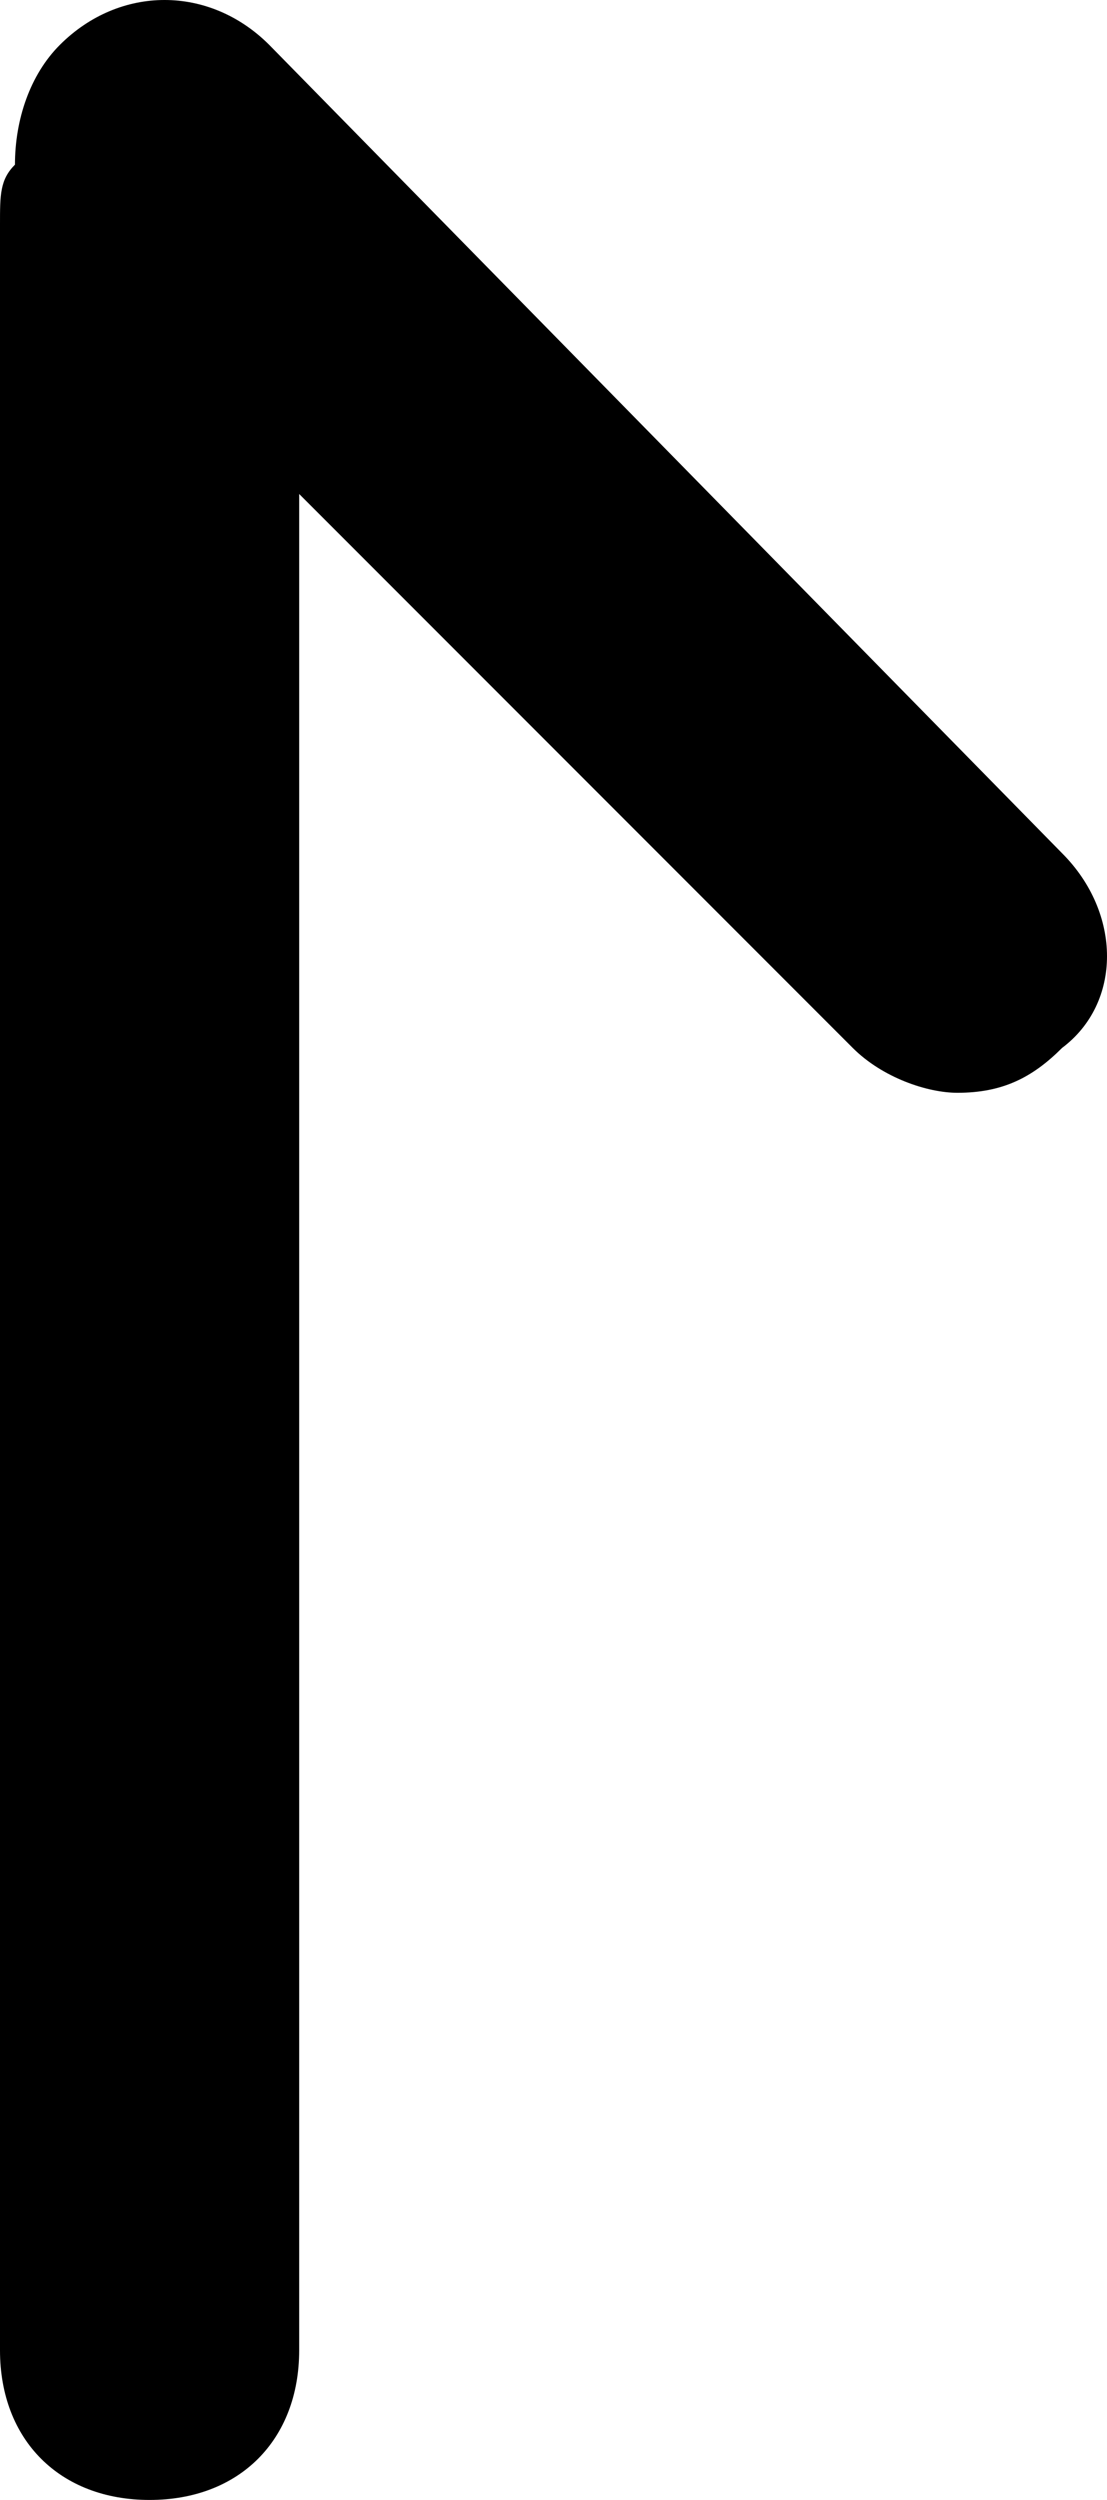 <?xml version="1.0" encoding="utf-8"?>
<!-- Generator: Adobe Illustrator 23.0.3, SVG Export Plug-In . SVG Version: 6.00 Build 0)  -->
<svg version="1.1" id="Layer_1" xmlns="http://www.w3.org/2000/svg" xmlns:xlink="http://www.w3.org/1999/xlink" x="0px" y="0px"
	 viewBox="0 0 7.4 16.7" style="enable-background:new 0 0 7.4 16.7;" xml:space="preserve">
<path d="M7.1,5.7L1.8,0.3c-0.4-0.4-1-0.4-1.4,0C0.2,0.5,0.1,0.8,0.1,1.1C0,1.2,0,1.3,0,1.5v14.2c0,0.6,0.4,1,1,1s1-0.4,1-1V3.3
	l3.7,3.7c0.2,0.2,0.5,0.3,0.7,0.3c0.3,0,0.5-0.1,0.7-0.3C7.5,6.7,7.5,6.1,7.1,5.7z"/>
</svg>
